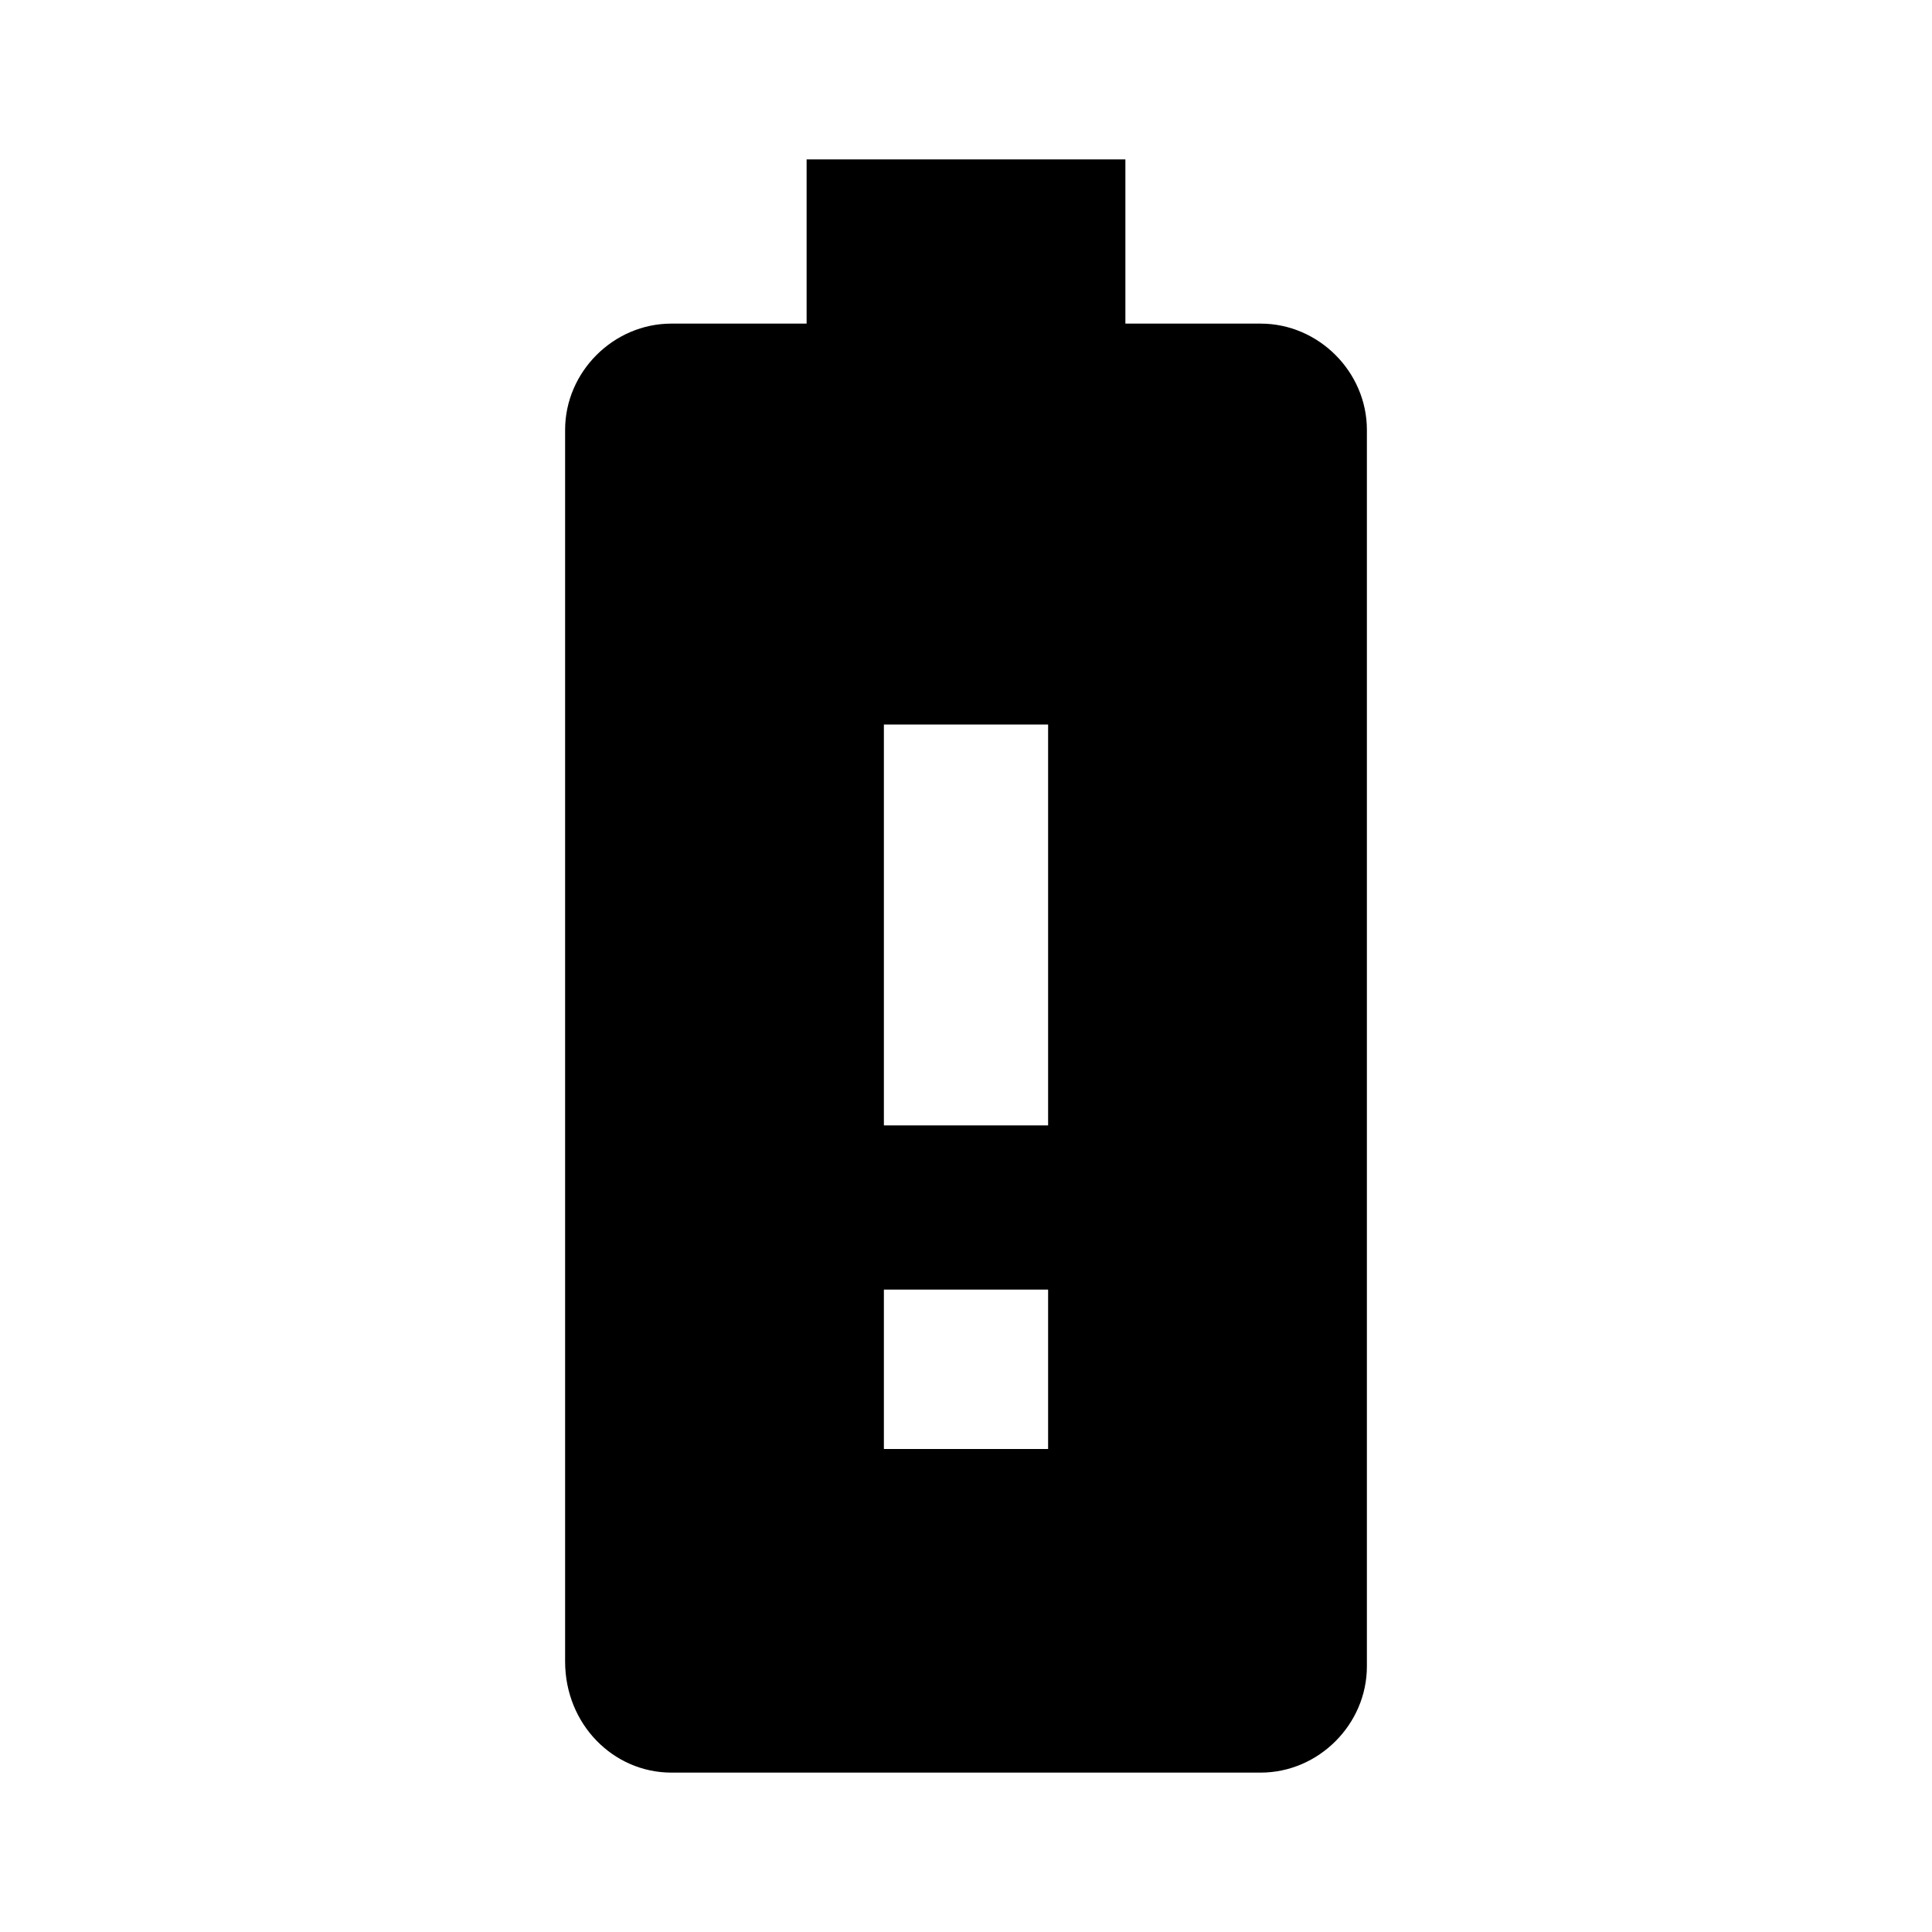 <?xml version="1.0"?><svg xmlns="http://www.w3.org/2000/svg" width="40" height="40" viewBox="0 0 40 40"><path d="m26.1 6.7h-2.8v-3.4h-6.6v3.4h-2.8c-1.2 0-2.2 1-2.2 2.2v25.5c0 1.3 1 2.3 2.2 2.3h12.2c1.2 0 2.2-1 2.2-2.2v-25.6c0-1.2-1-2.2-2.2-2.2z m-4.4 23.3h-3.4v-3.3h3.4v3.3z m0-6.7h-3.4v-8.3h3.4v8.3z"></path></svg>